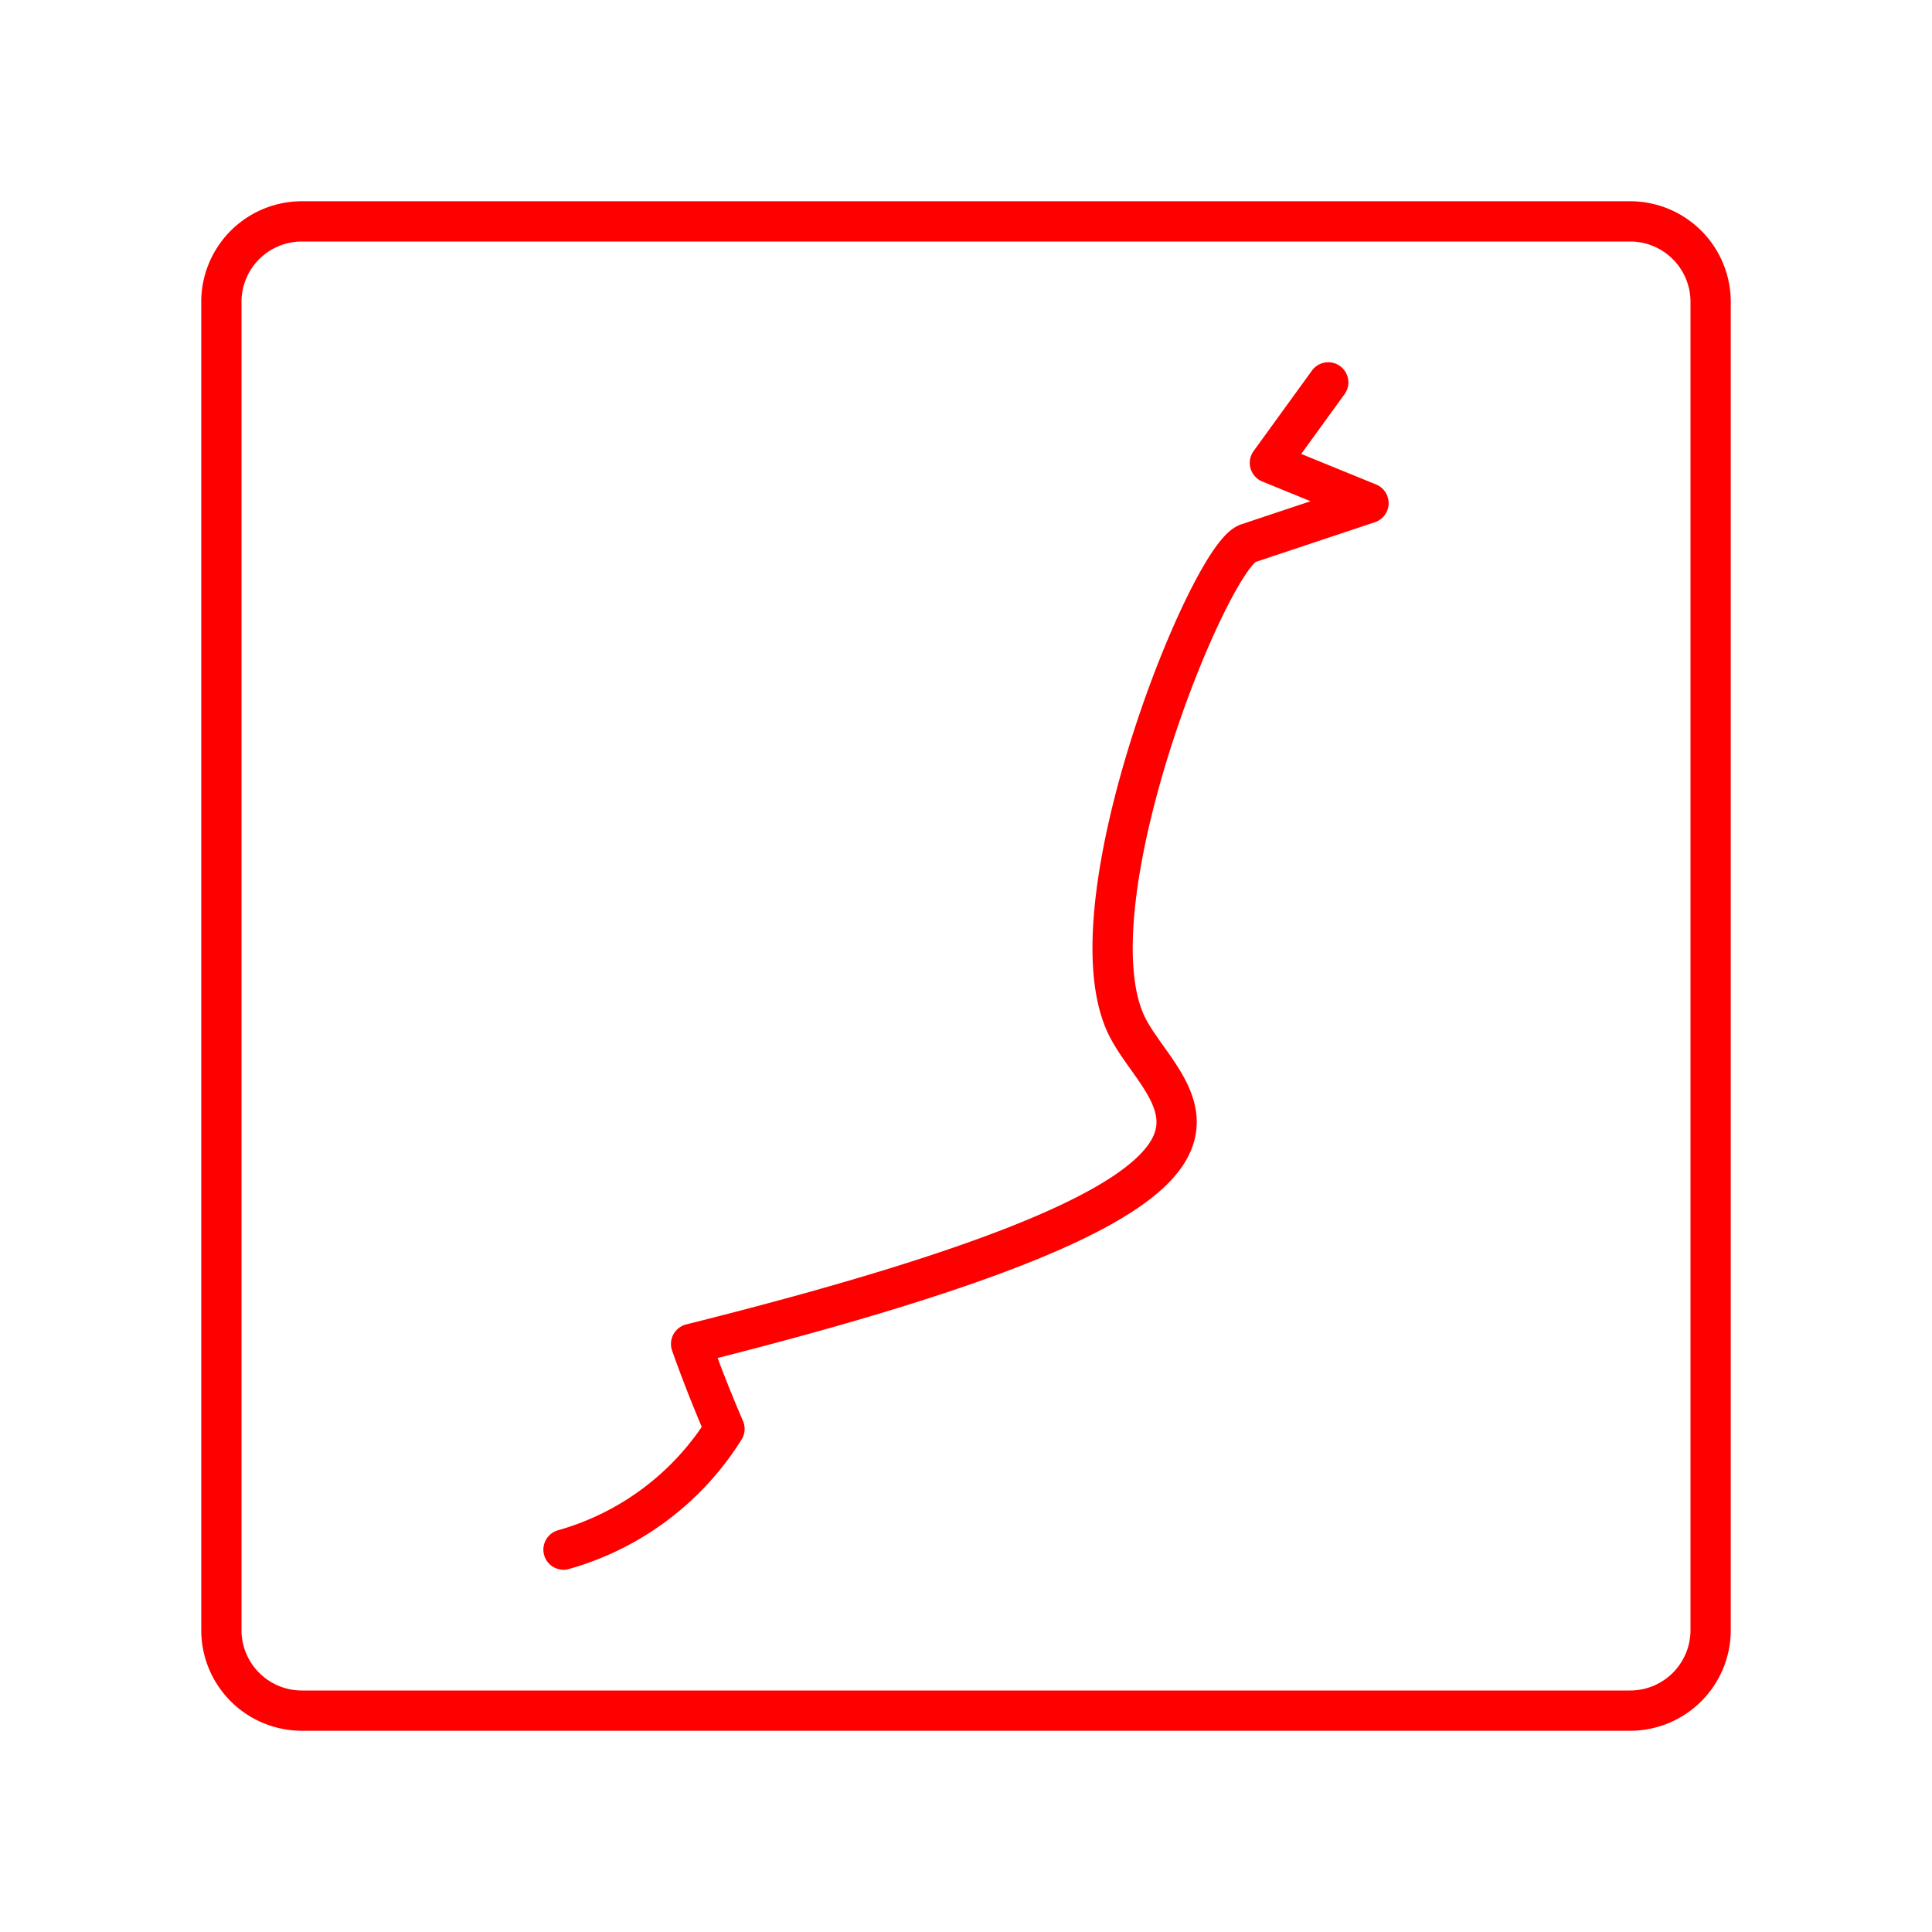 <svg xmlns="http://www.w3.org/2000/svg" viewBox="0 0 48 48"><defs><style>.a{fill:none;stroke:#FF0000;stroke-linecap:round;stroke-linejoin:round;}</style></defs><path class="a" d="M40.5,5.5H7.5a2,2,0,0,0-2,2v33a2,2,0,0,0,2,2h33a2,2,0,0,0,2-2V7.5a2,2,0,0,0-2-2Z"/><path class="a" d="M33,9.5l-1.45,2,2.45,1-3,1c-.95.32-4.48,9-3,12,1,2,5.17,3.89-10.83,7.89.39,1.11.83,2.11.83,2.11a6.93,6.93,0,0,1-4,3"/></svg>